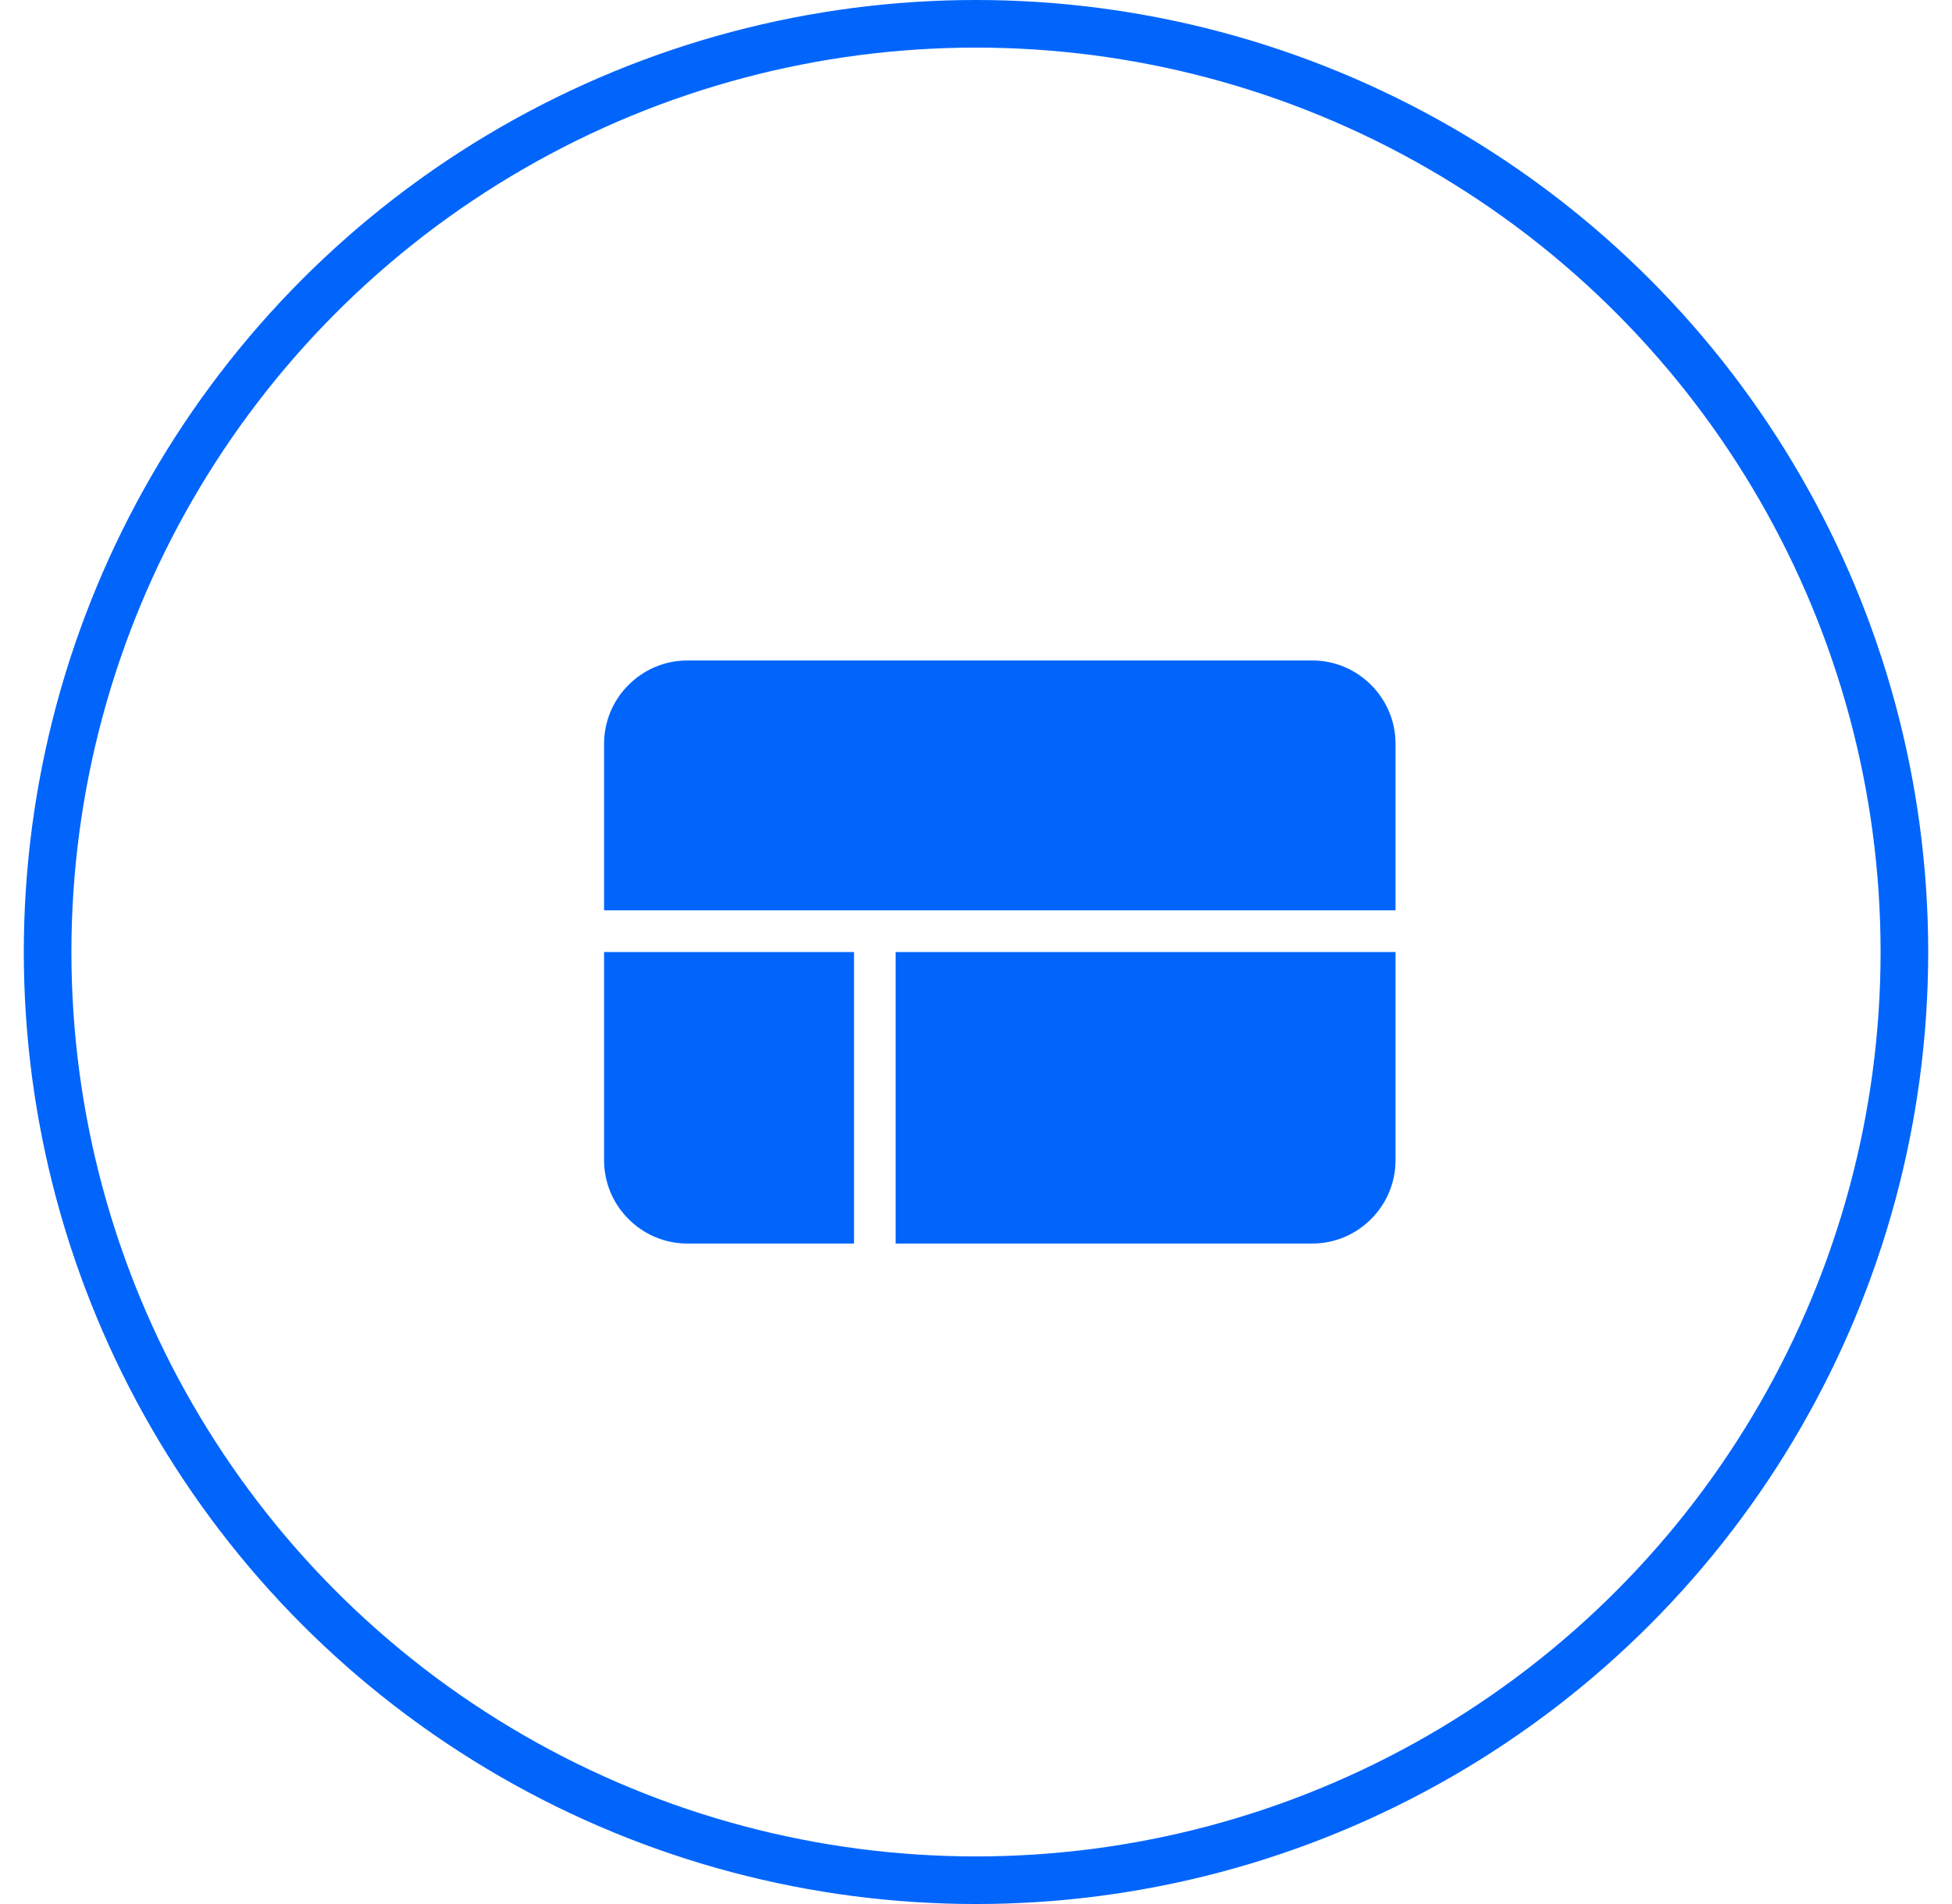 <svg width="41" height="40" viewBox="0 0 41 40" fill="none" xmlns="http://www.w3.org/2000/svg">
    <circle cx="20.5" cy="20" r="19.5" stroke="#0165FC"/>
    <path fill-rule="evenodd" clip-rule="evenodd" d="M12.688 19.125V15.625C12.688 14.662 13.475 13.875 14.438 13.875H27.562C28.525 13.875 29.312 14.662 29.312 15.625V19.125H12.688ZM14.438 26.125H17.938V20H12.688V24.375C12.688 25.337 13.475 26.125 14.438 26.125ZM18.812 26.125H27.562C28.525 26.125 29.312 25.337 29.312 24.375V20H18.812V26.125Z" fill="#0165FC"/>
</svg>
